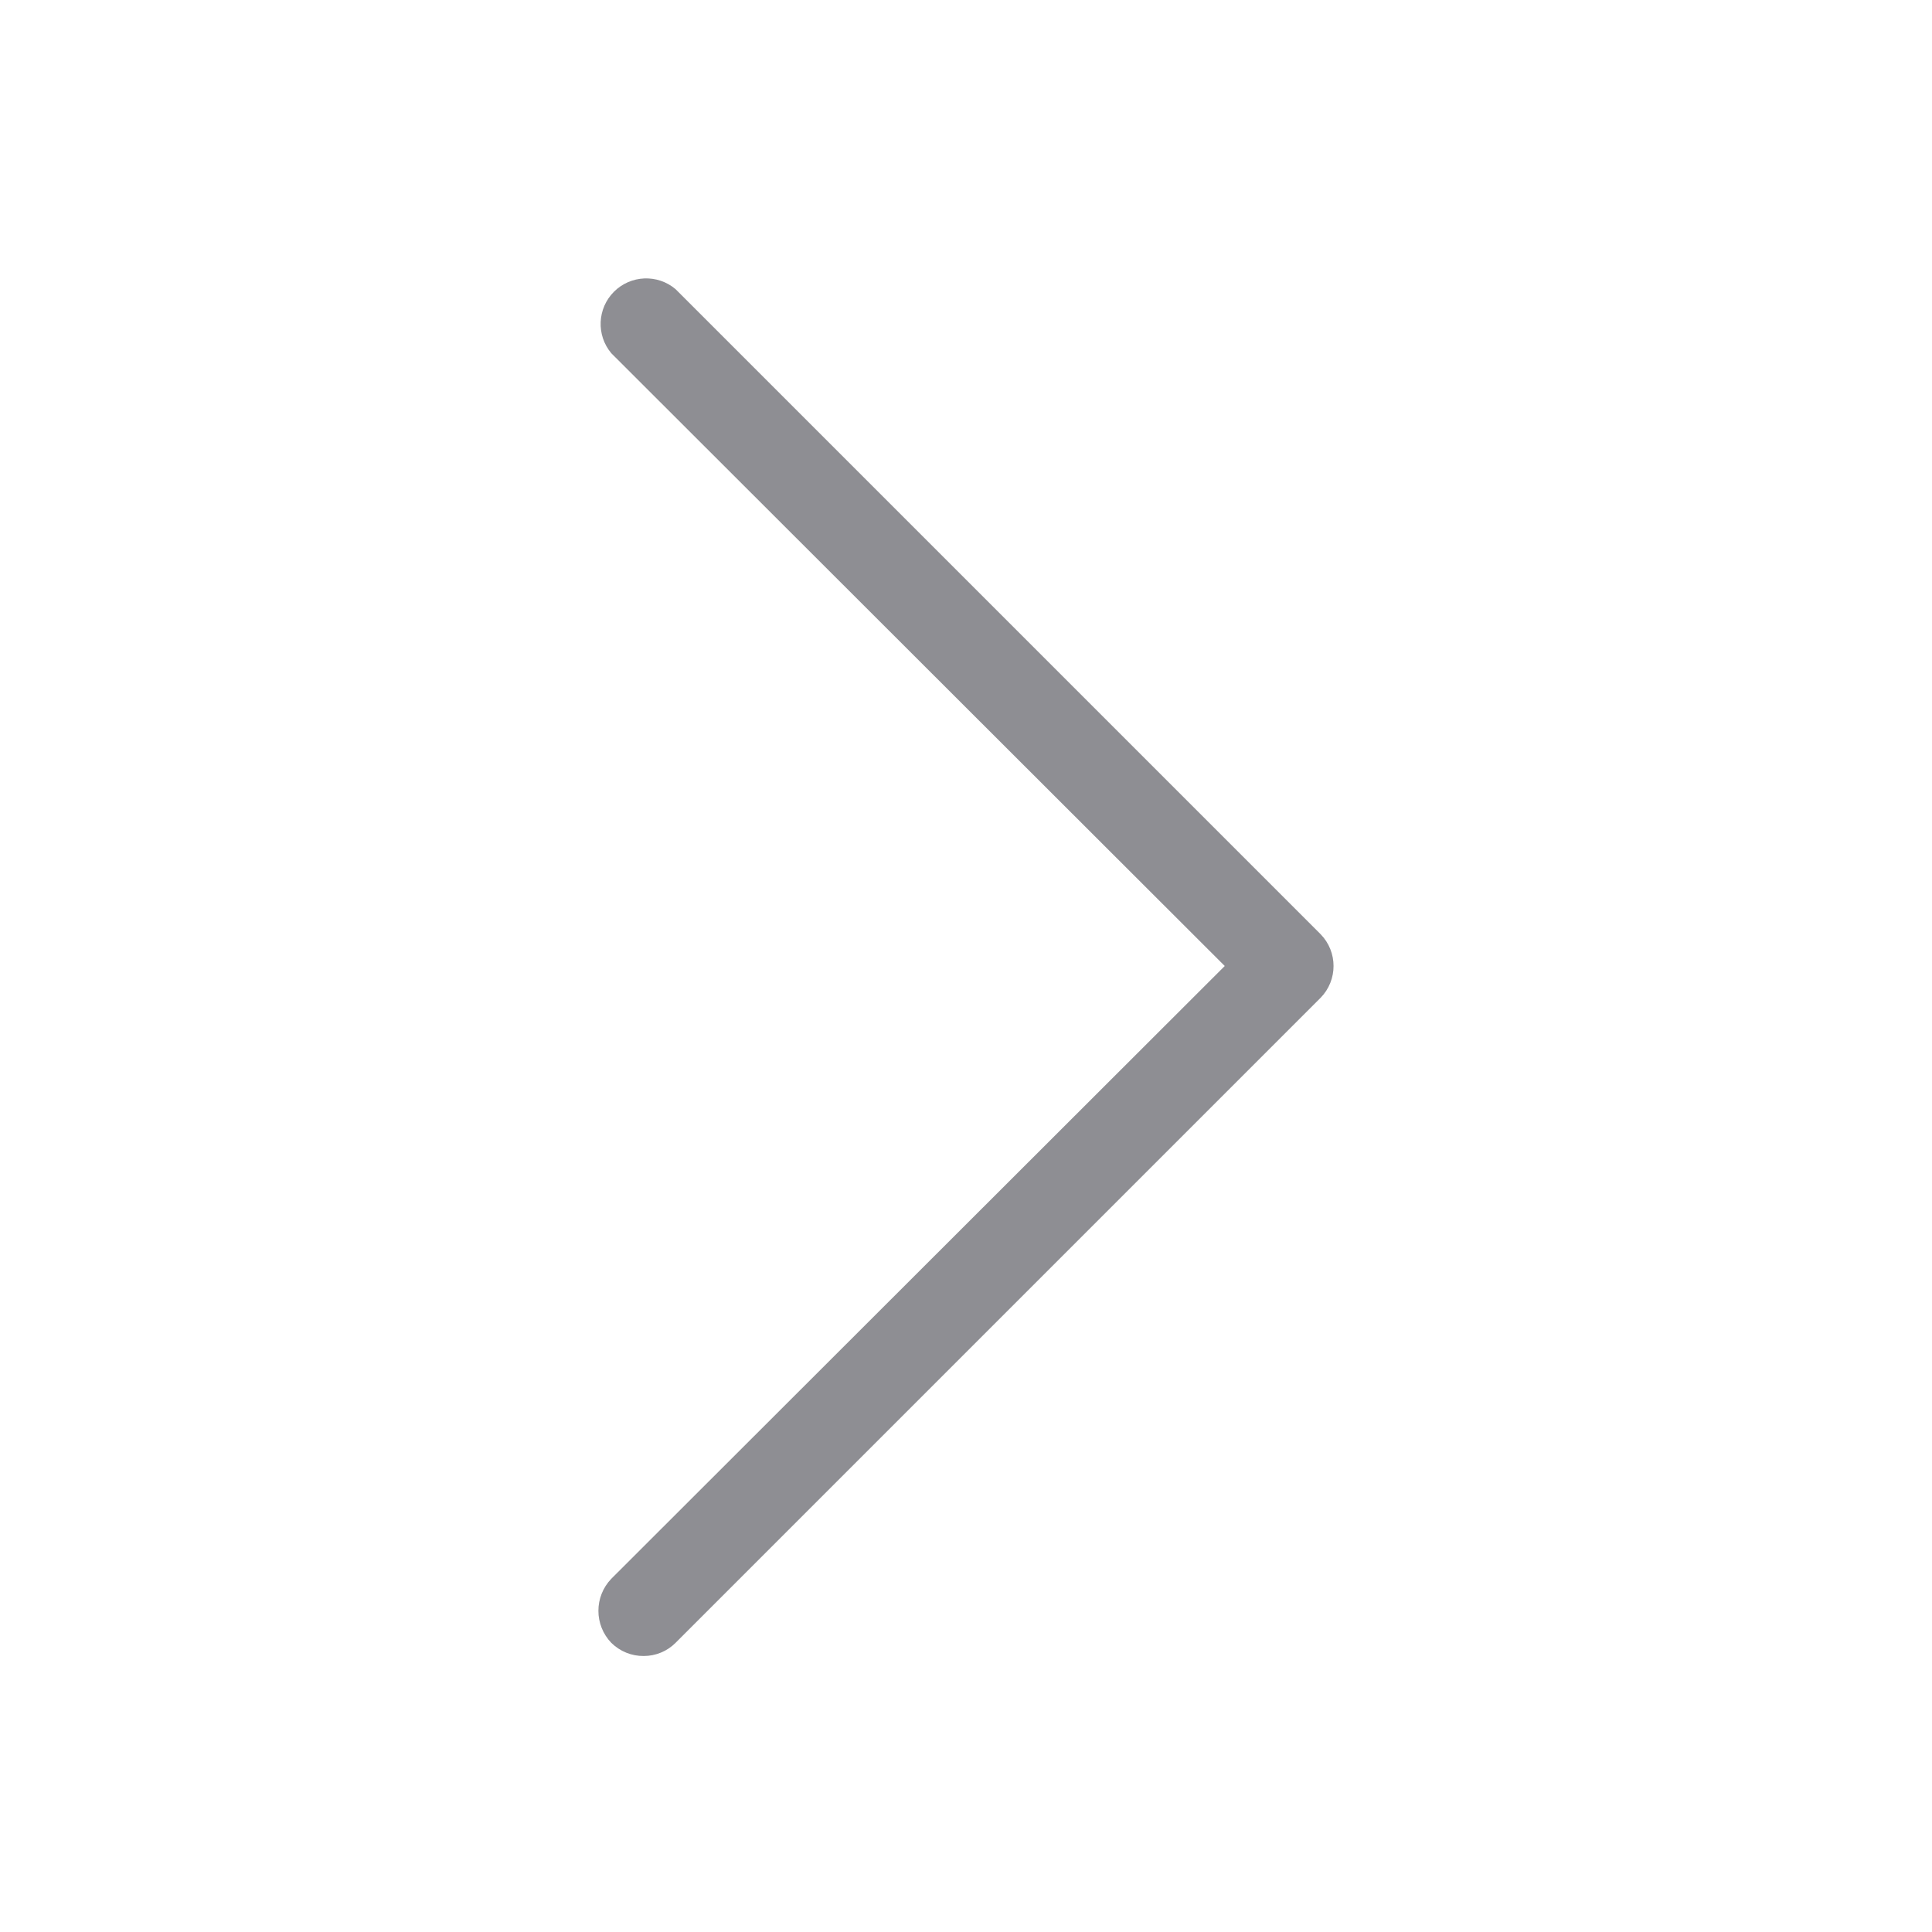 <?xml version="1.0" encoding="UTF-8"?>
<svg width="28px" height="28px" viewBox="0 0 28 28" version="1.1" xmlns="http://www.w3.org/2000/svg" xmlns:xlink="http://www.w3.org/1999/xlink">
    <!-- Generator: Sketch 59.1 (86144) - https://sketch.com -->
    <title>Icon/28px/ic_Forward28px</title>
    <desc>Created with Sketch.</desc>
    <g id="Icon/28px/ic_Forward28px" stroke="none" stroke-width="1" fill="none" fill-rule="evenodd">
        <path d="M9.33,24 C9.154,24.002 8.985,23.933 8.86,23.81 C8.61,23.55 8.61,23.14 8.86,22.88 L17.75,14 L8.86,5.12 C8.639,4.858 8.656,4.47 8.898,4.228 C9.14,3.986 9.528,3.969 9.79,4.19 L19.14,13.54 C19.389,13.796 19.389,14.204 19.14,14.46 L9.79,23.81 C9.668,23.932 9.502,24 9.33,24 Z" id="icon" fill="#8E8E93"></path>
    </g>
</svg>